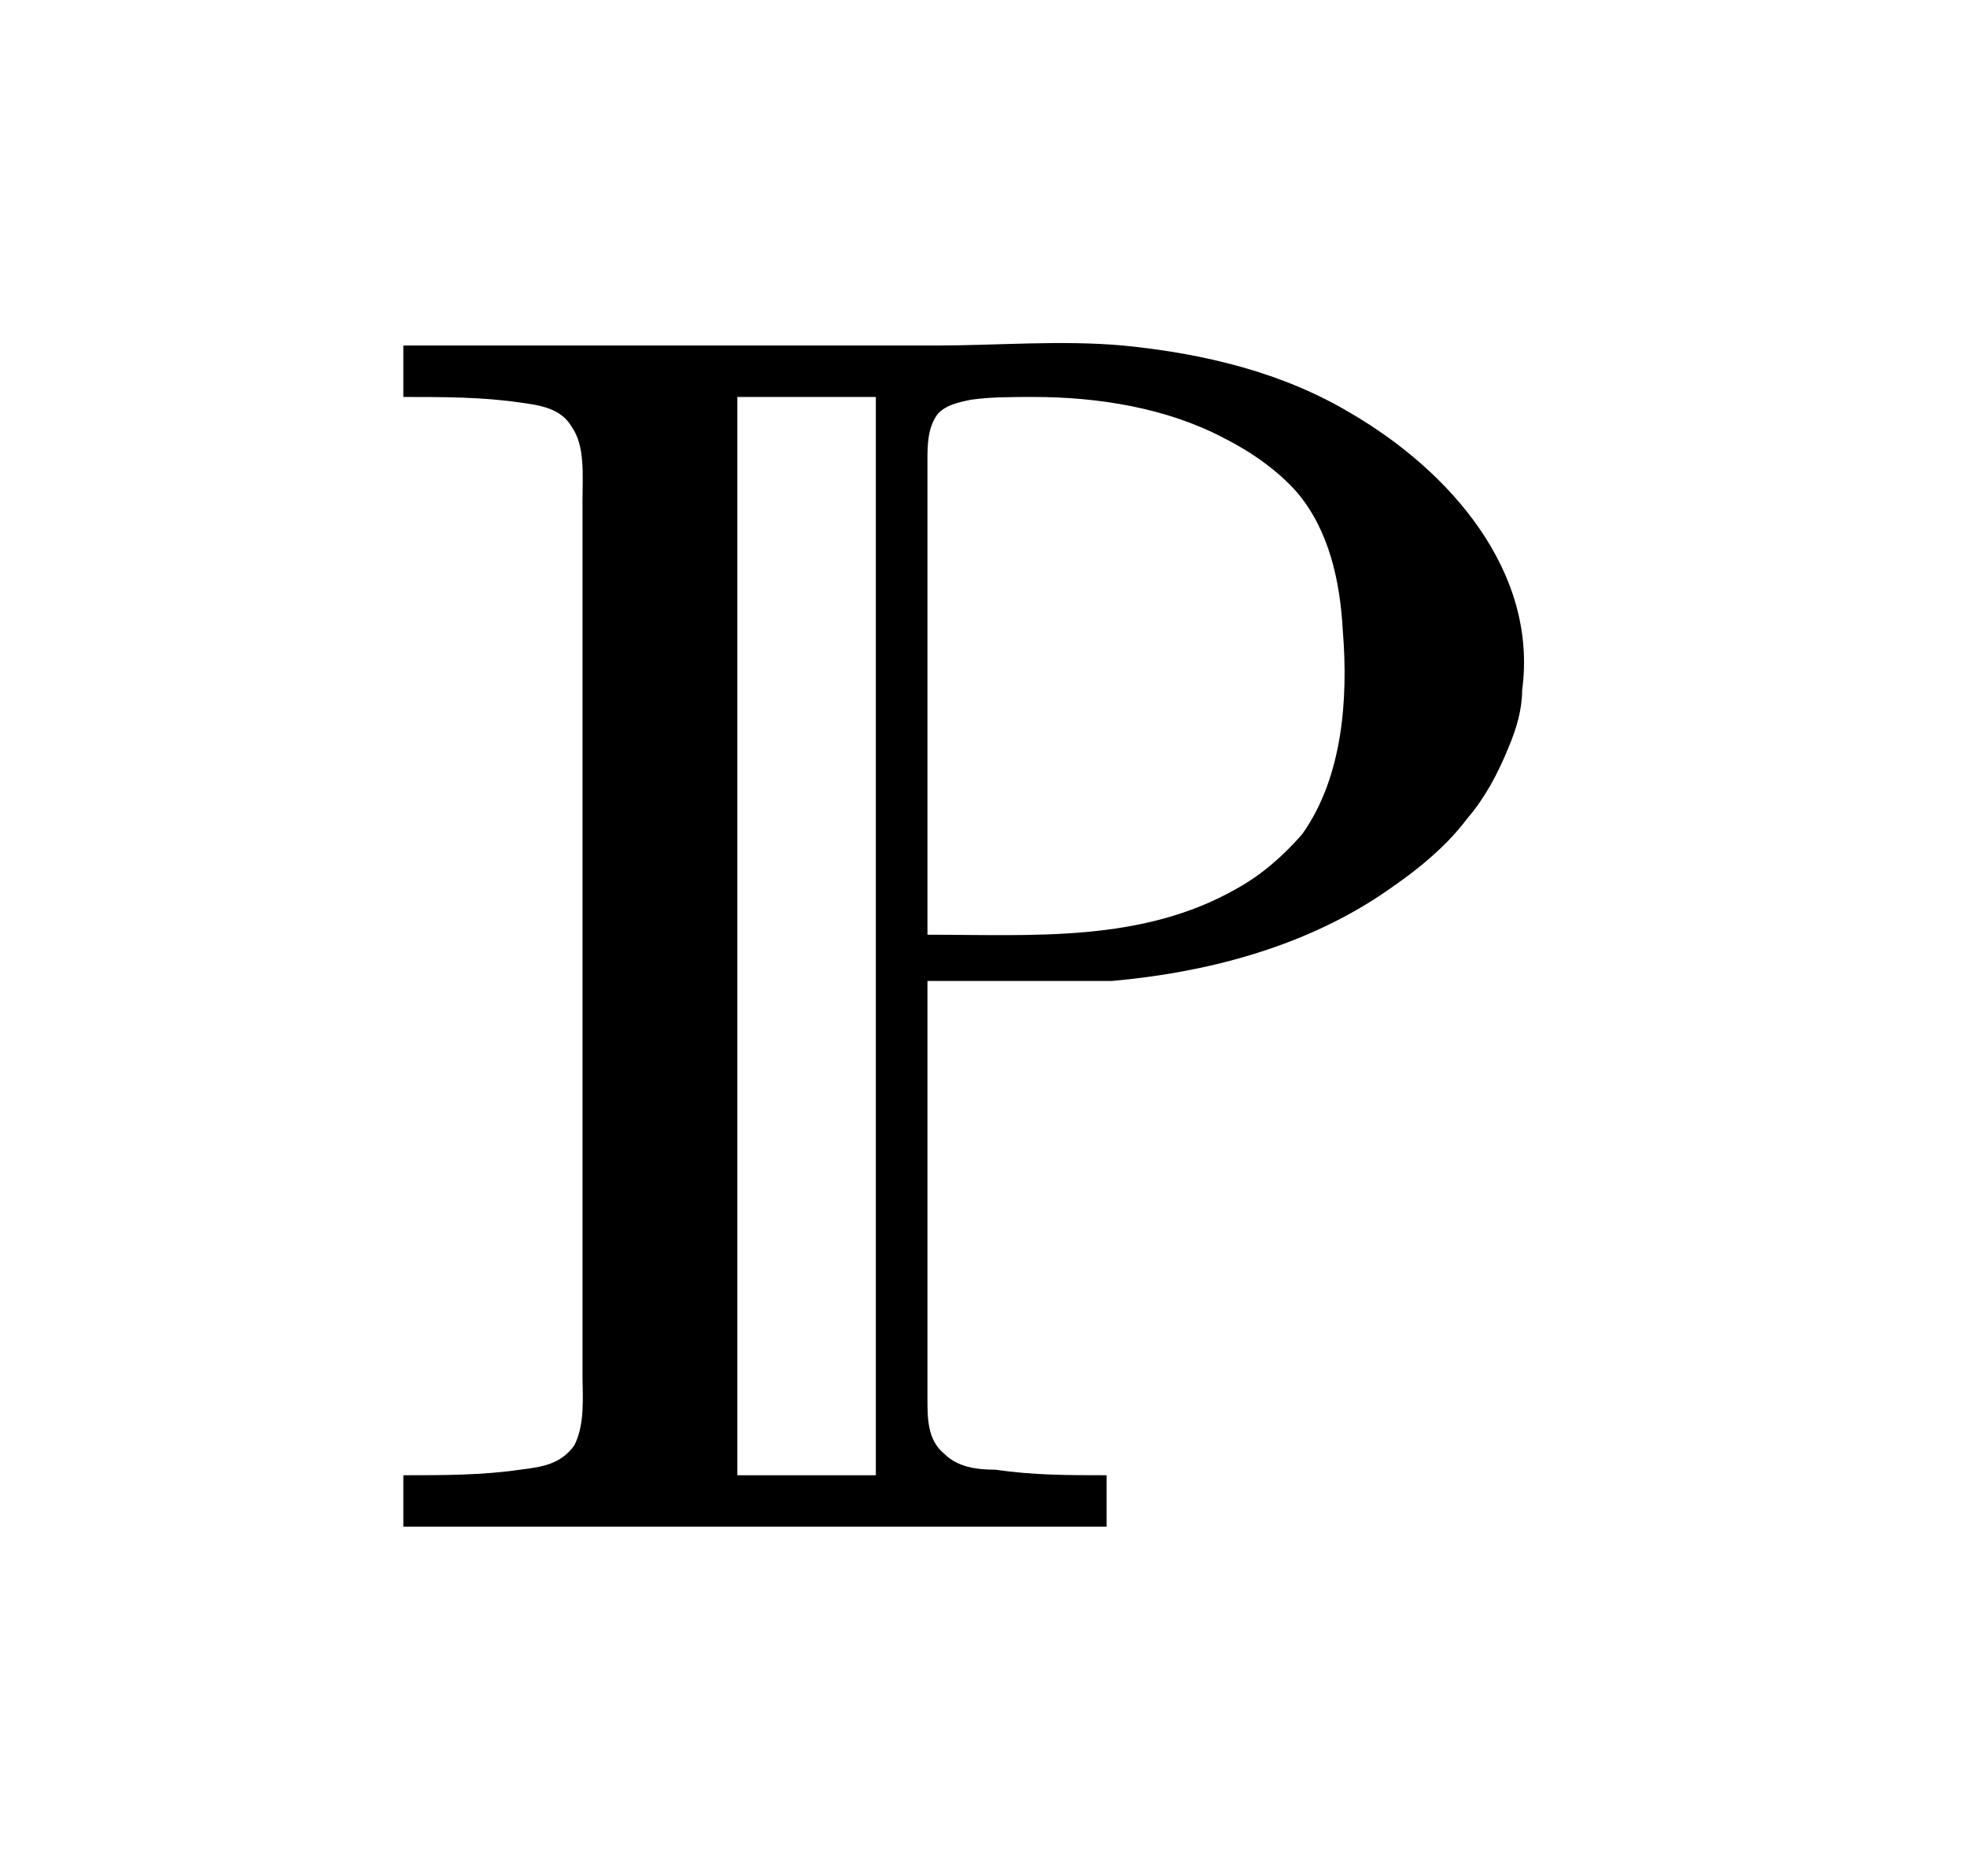 <?xml version="1.0" encoding="UTF-8"?>
<svg xmlns="http://www.w3.org/2000/svg" xmlns:xlink="http://www.w3.org/1999/xlink" width="11.319pt" height="10.793pt" viewBox="0 0 11.319 10.793" version="1.1">
<defs>
<g>
<symbol overflow="visible" id="glyph0-0">
<path style="stroke:none;" d=""/>
</symbol>
<symbol overflow="visible" id="glyph0-1">
<path style="stroke:none;" d="M 0.328 -6.812 L 0.328 -6.516 C 0.562 -6.516 0.781 -6.516 1 -6.484 C 1.109 -6.469 1.234 -6.453 1.297 -6.344 C 1.375 -6.234 1.359 -6.062 1.359 -5.922 L 1.359 -0.891 C 1.359 -0.766 1.375 -0.609 1.312 -0.484 C 1.234 -0.375 1.125 -0.359 1 -0.344 C 0.781 -0.312 0.562 -0.312 0.328 -0.312 L 0.328 -0.016 L 4.375 -0.016 L 4.375 -0.312 C 4.156 -0.312 3.953 -0.312 3.734 -0.344 C 3.625 -0.344 3.516 -0.359 3.438 -0.438 C 3.344 -0.516 3.344 -0.641 3.344 -0.75 L 3.344 -3.156 L 4.031 -3.156 C 4.156 -3.156 4.281 -3.156 4.406 -3.156 C 4.938 -3.203 5.484 -3.344 5.938 -3.641 C 6.125 -3.766 6.312 -3.906 6.453 -4.094 C 6.547 -4.203 6.625 -4.344 6.688 -4.5 C 6.734 -4.609 6.766 -4.719 6.766 -4.828 C 6.859 -5.516 6.344 -6.094 5.781 -6.422 C 5.391 -6.656 4.938 -6.766 4.469 -6.812 C 4.109 -6.844 3.75 -6.812 3.391 -6.812 Z M 3.047 -6.516 L 3.047 -0.312 L 2.25 -0.312 L 2.25 -6.516 Z M 3.344 -3.422 L 3.344 -6.156 C 3.344 -6.234 3.344 -6.344 3.406 -6.422 C 3.453 -6.469 3.516 -6.484 3.594 -6.5 C 3.703 -6.516 3.828 -6.516 3.953 -6.516 C 4.328 -6.516 4.719 -6.453 5.047 -6.281 C 5.203 -6.203 5.359 -6.094 5.469 -5.969 C 5.656 -5.75 5.719 -5.453 5.734 -5.172 C 5.766 -4.781 5.734 -4.328 5.5 -4 C 5.391 -3.875 5.266 -3.766 5.125 -3.688 C 4.578 -3.375 3.953 -3.422 3.344 -3.422 Z "/>
</symbol>
</g>
</defs>
<g id="surface1">
<g style="fill:rgb(0%,0%,0%);fill-opacity:1;">
  <use xlink:href="#glyph0-1" x="1.993" y="8.8"/>
</g>
</g>
</svg>
